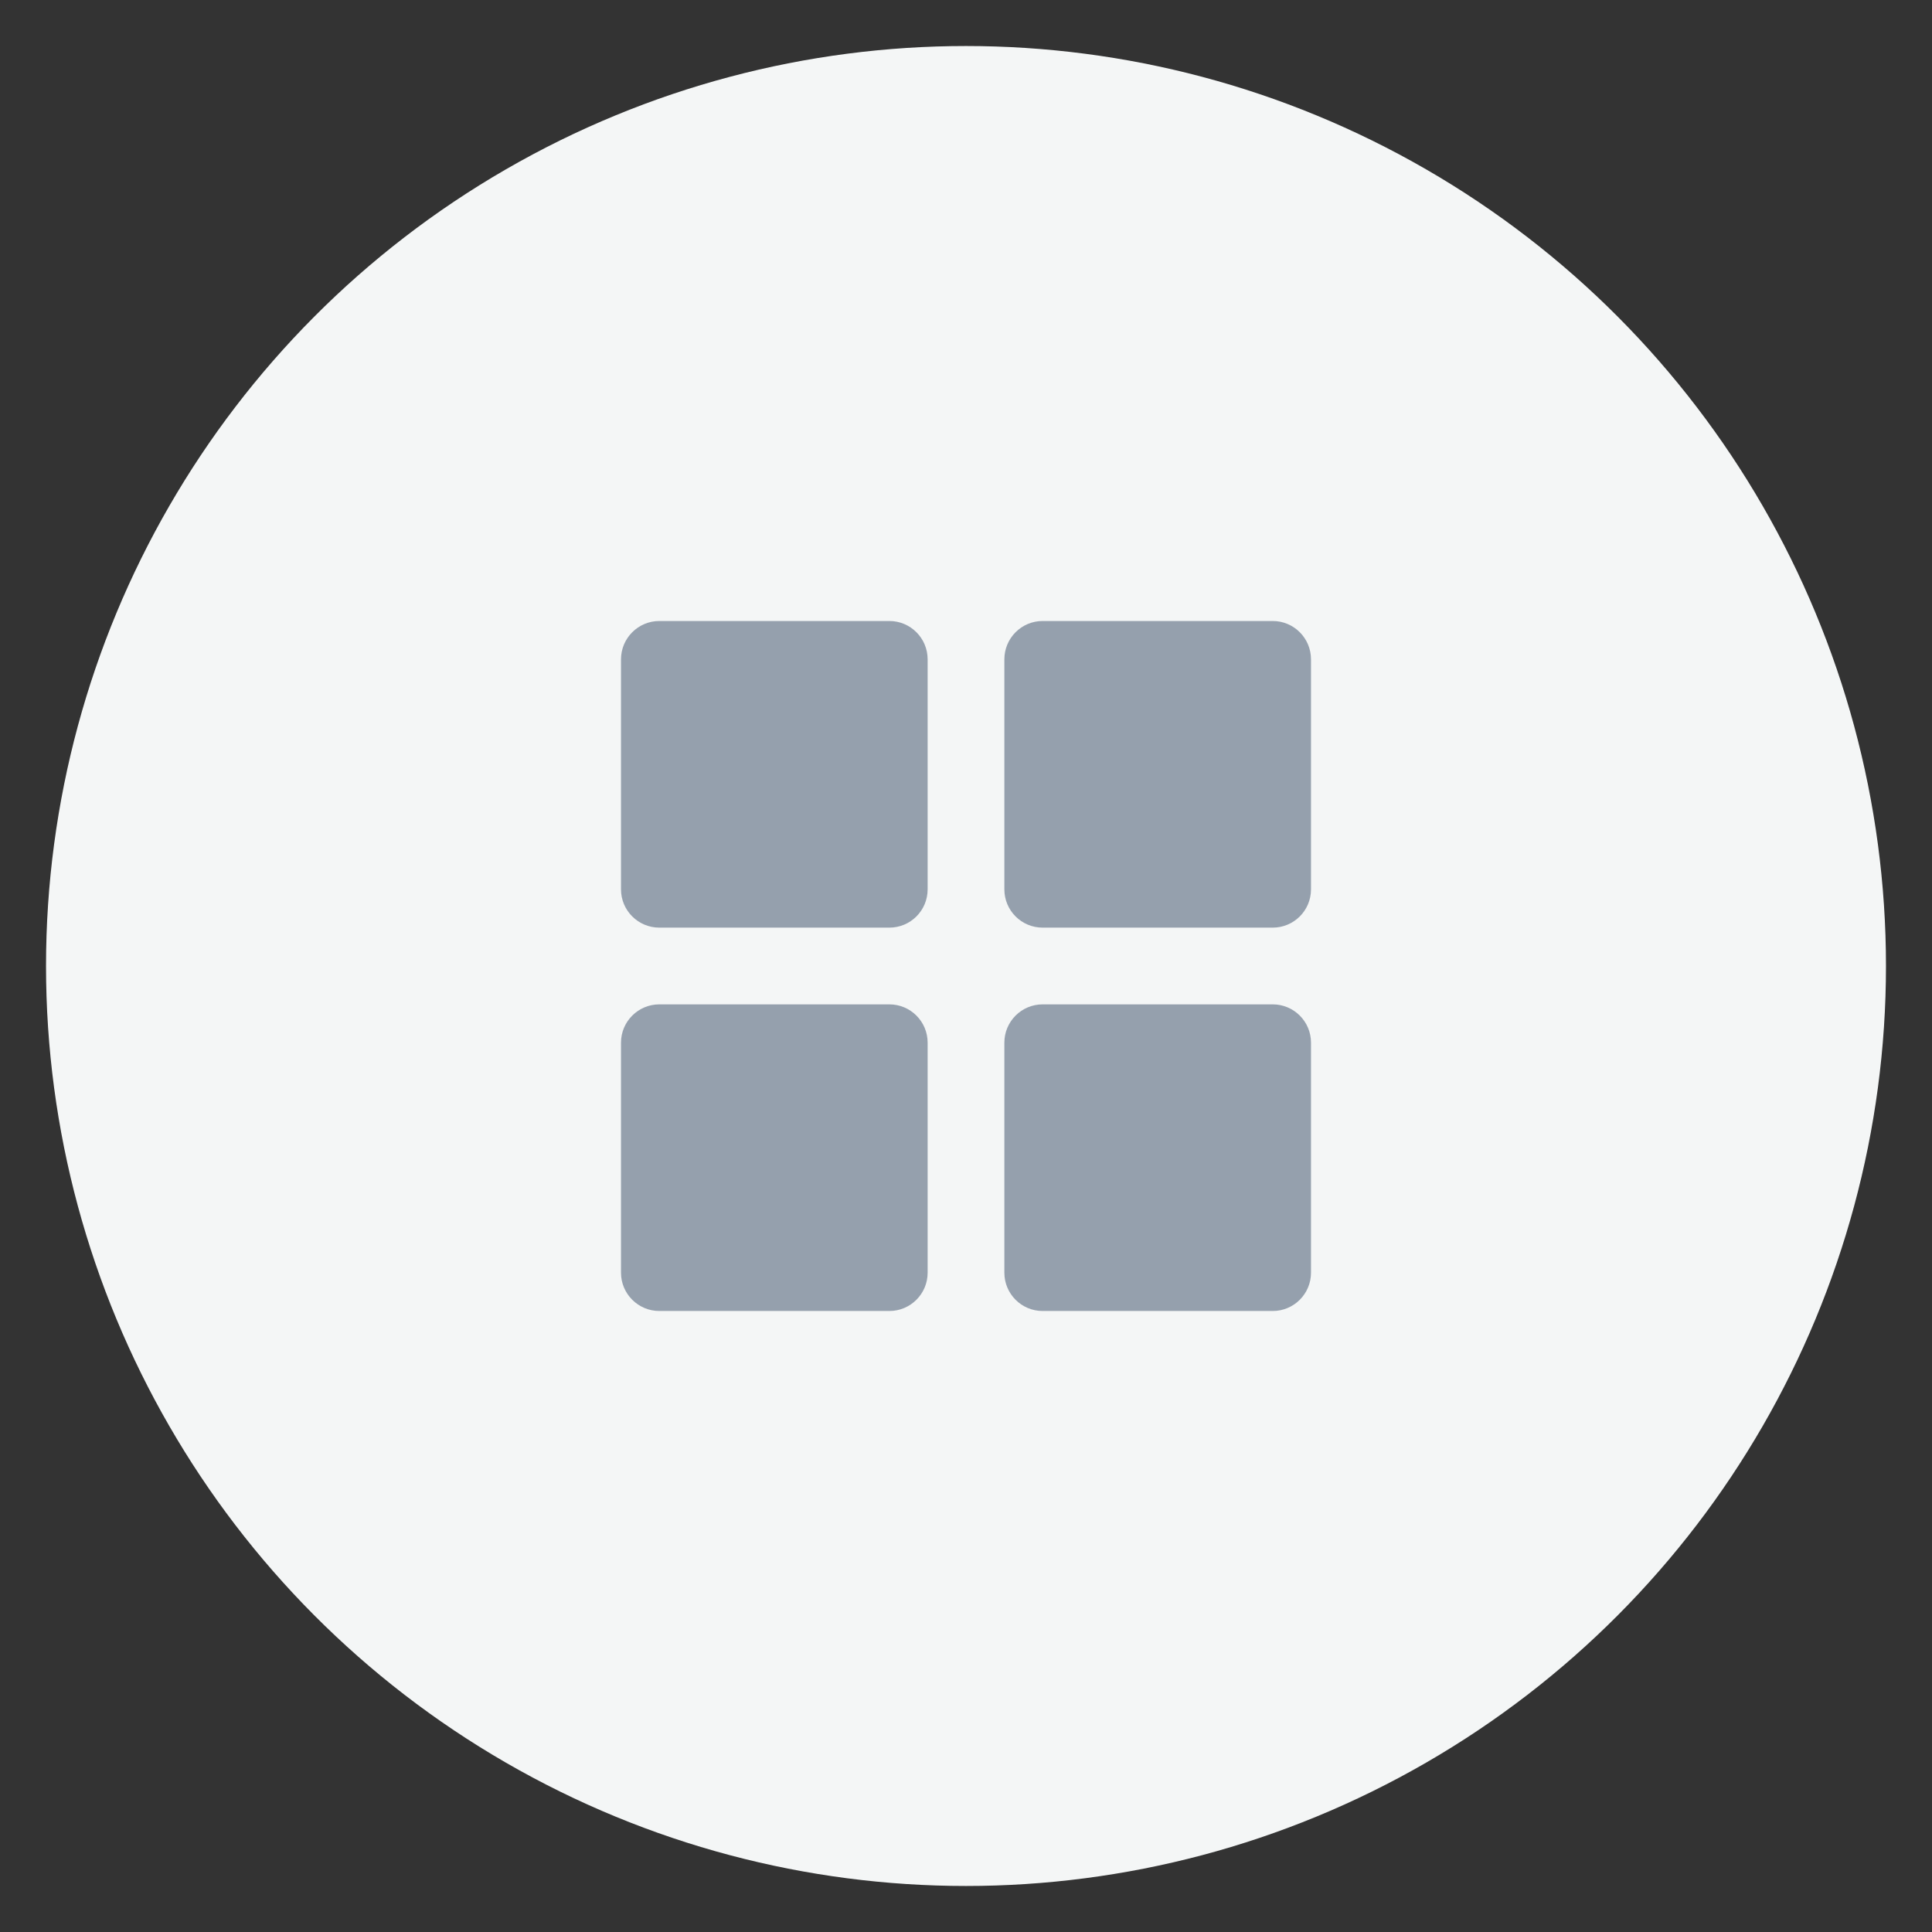 <svg width="28" height="28" viewBox="0 0 28 28" fill="none" xmlns="http://www.w3.org/2000/svg">
<rect x="0" y="0" width="28" height="28" fill="#333333" stroke="none"/>
<circle cx="14" cy="14" r="13.333" fill="#F4F6F6"/>
<path d="M9.556 13.444H12.889C13.196 13.444 13.444 13.196 13.444 12.889V9.556C13.444 9.249 13.196 9 12.889 9H9.556C9.249 9 9 9.249 9 9.556V12.889C9 13.196 9.249 13.444 9.556 13.444ZM15.111 13.444H18.445C18.752 13.444 19 13.196 19 12.889V9.556C19 9.249 18.752 9 18.445 9H15.111C14.804 9 14.556 9.249 14.556 9.556V12.889C14.556 13.196 14.804 13.444 15.111 13.444ZM9.556 19H12.889C13.196 19 13.444 18.751 13.444 18.445V15.111C13.444 14.805 13.196 14.556 12.889 14.556H9.556C9.249 14.556 9 14.805 9 15.111V18.445C9 18.751 9.249 19 9.556 19ZM15.111 19H18.445C18.752 19 19 18.751 19 18.445V15.111C19 14.805 18.752 14.556 18.445 14.556H15.111C14.804 14.556 14.556 14.805 14.556 15.111V18.445C14.556 18.751 14.804 19 15.111 19Z" fill="#95A0AD"/>
</svg>
